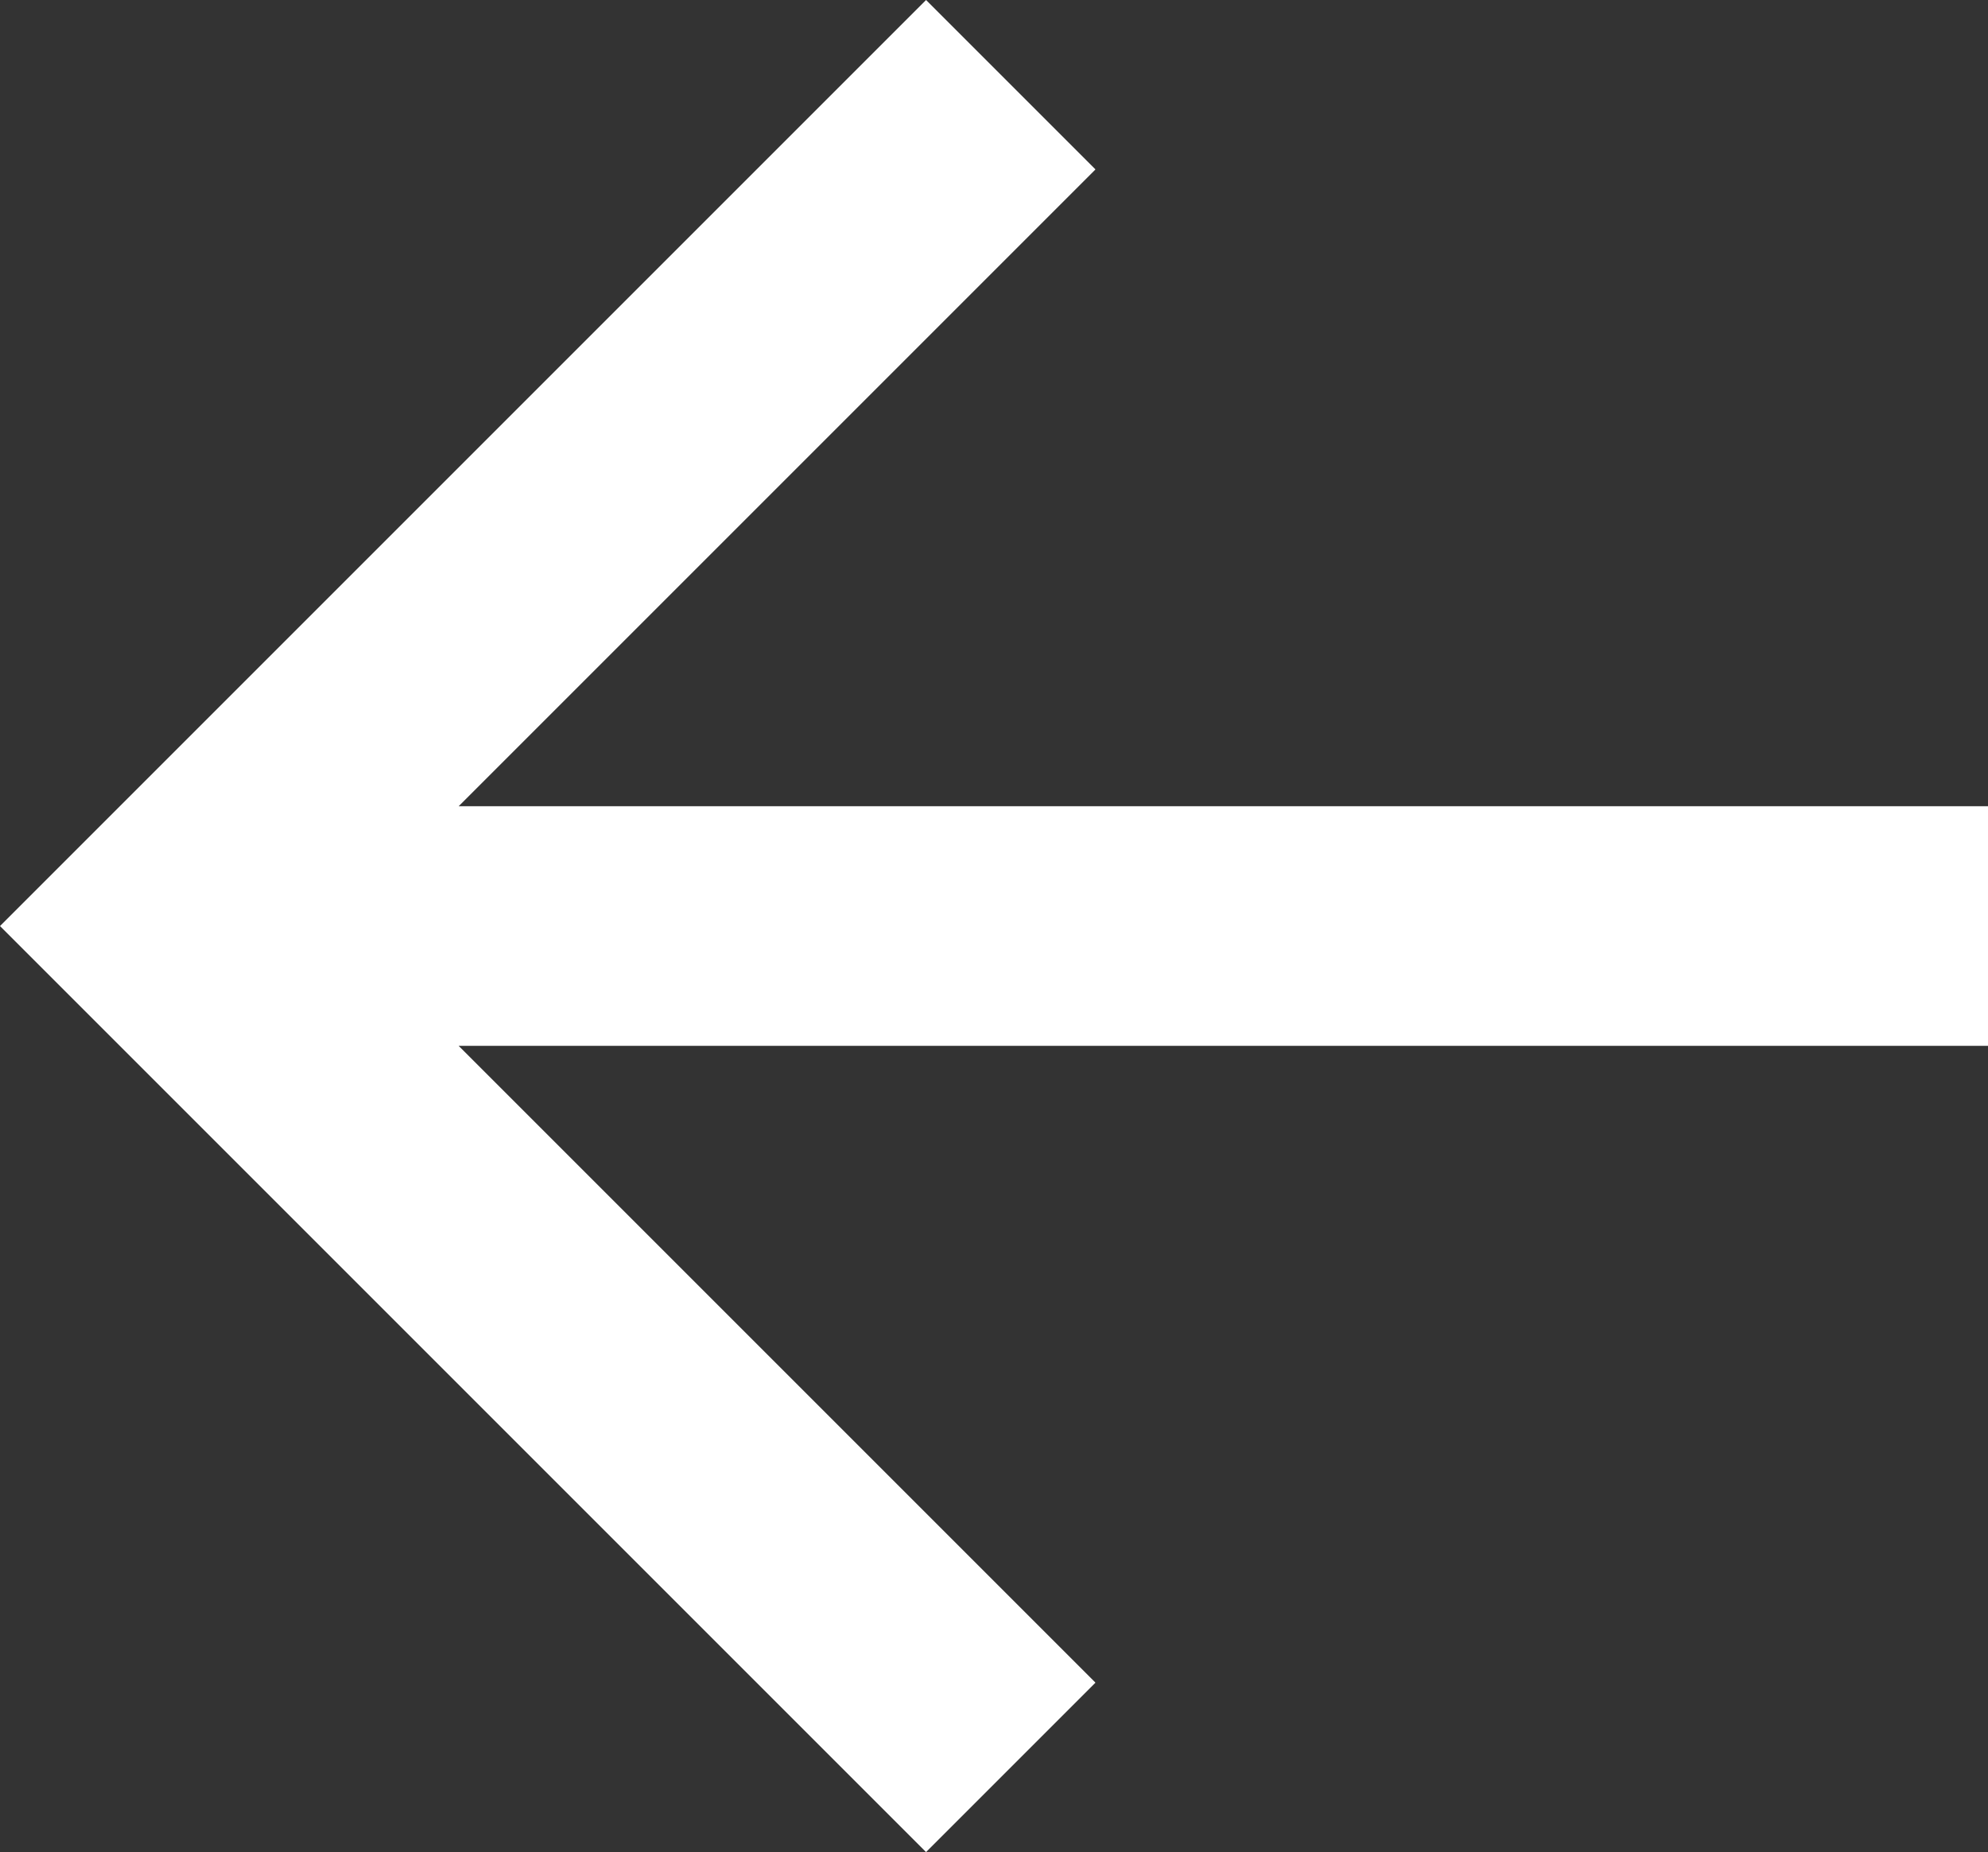 <?xml version="1.0" encoding="utf-8"?>
<!-- Generator: Adobe Illustrator 16.0.0, SVG Export Plug-In . SVG Version: 6.00 Build 0)  -->
<!DOCTYPE svg PUBLIC "-//W3C//DTD SVG 1.1//EN" "http://www.w3.org/Graphics/SVG/1.1/DTD/svg11.dtd">
<svg version="1.1" id="Layer_1" xmlns="http://www.w3.org/2000/svg" xmlns:xlink="http://www.w3.org/1999/xlink" x="0px" y="0px"
	 width="207.421px" height="193.242px" viewBox="0 0 207.421 193.242" enable-background="new 0 0 207.421 193.242"
	 xml:space="preserve">
<rect x="0" y="0" width="207.421" height="193.242" fill="#333333" stroke="none"/>
<polygon fill="#FFFFFF" points="207.421,84.121 47.855,84.121 114.299,17.678 96.621,0 0,96.621 96.621,193.242 114.299,175.564 
	47.855,109.121 207.421,109.121 "/>
</svg>
